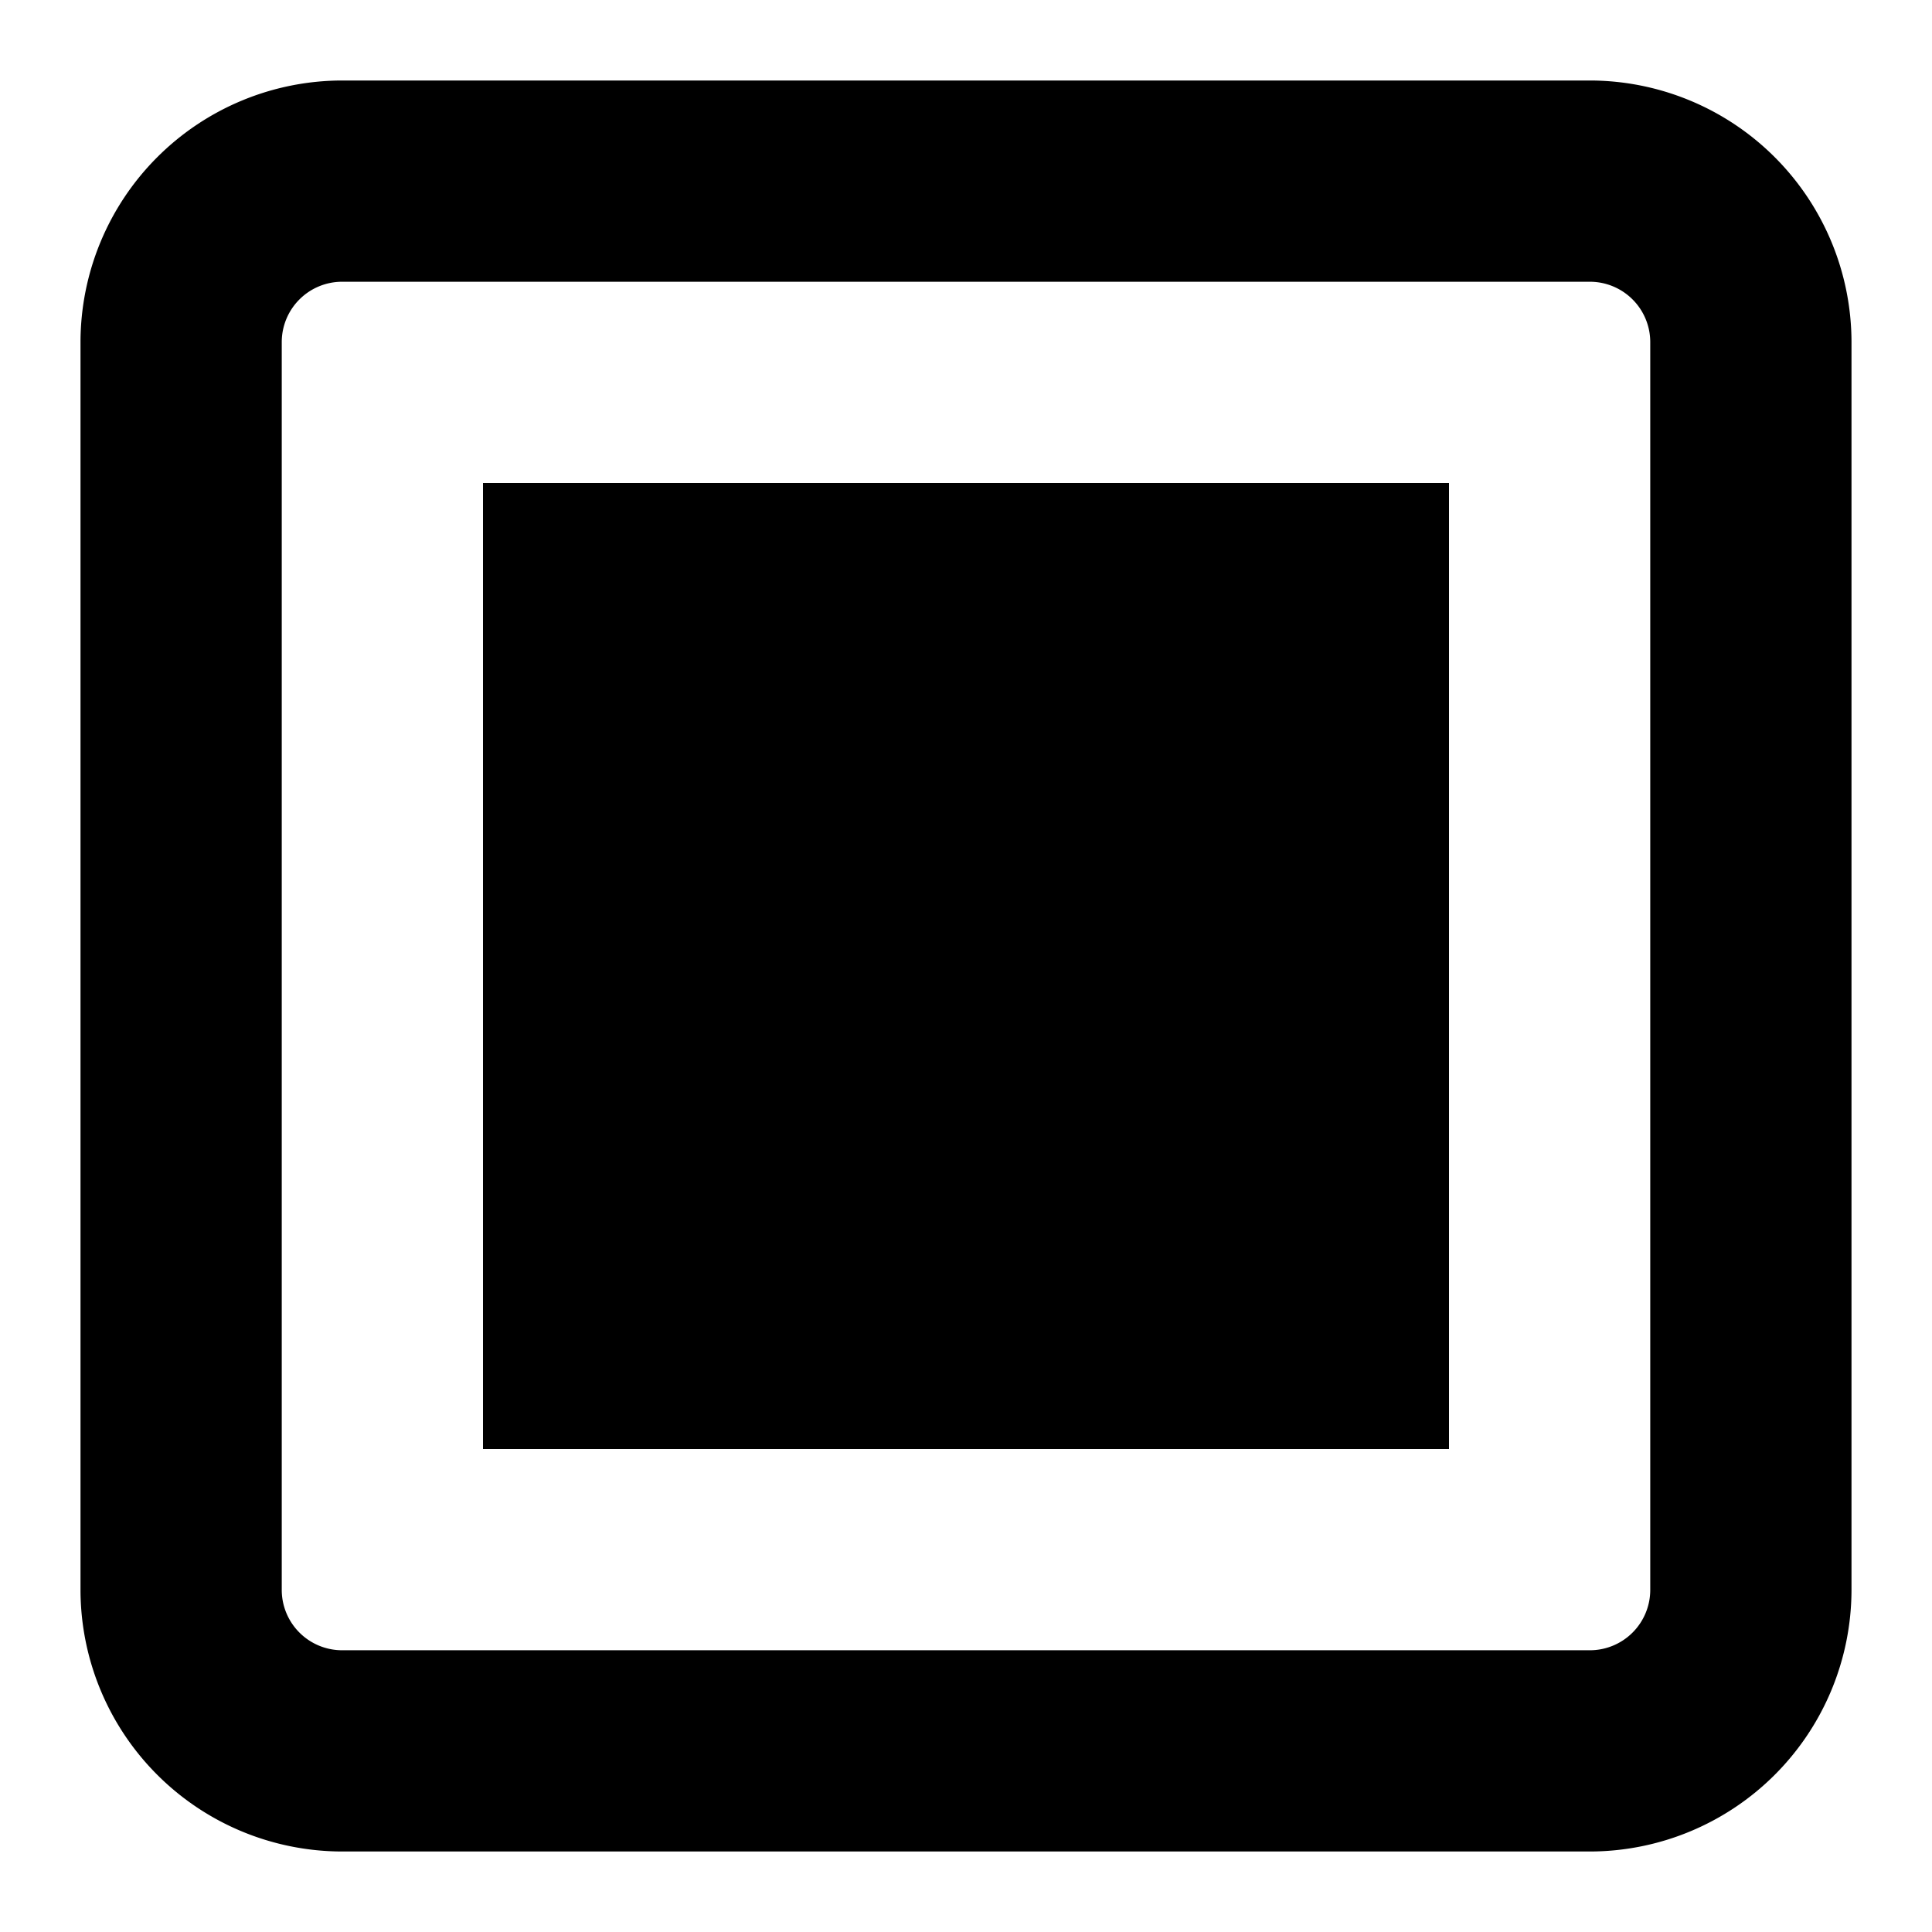 <svg height="24" width="24" xmlns="http://www.w3.org/2000/svg"><path d="M6 18h12V6H6v12zm14.5 1.75a.75.75 0 0 1-.75.75H4.25a.75.75 0 0 1-.75-.75V4.25a.75.75 0 0 1 .75-.75h15.5a.75.75 0 0 1 .75.75v15.5zM19.75 1H4.25A3.254 3.254 0 0 0 1 4.25v15.5A3.254 3.254 0 0 0 4.25 23h15.5A3.254 3.254 0 0 0 23 19.75V4.25A3.254 3.254 0 0 0 19.75 1z"/></svg>